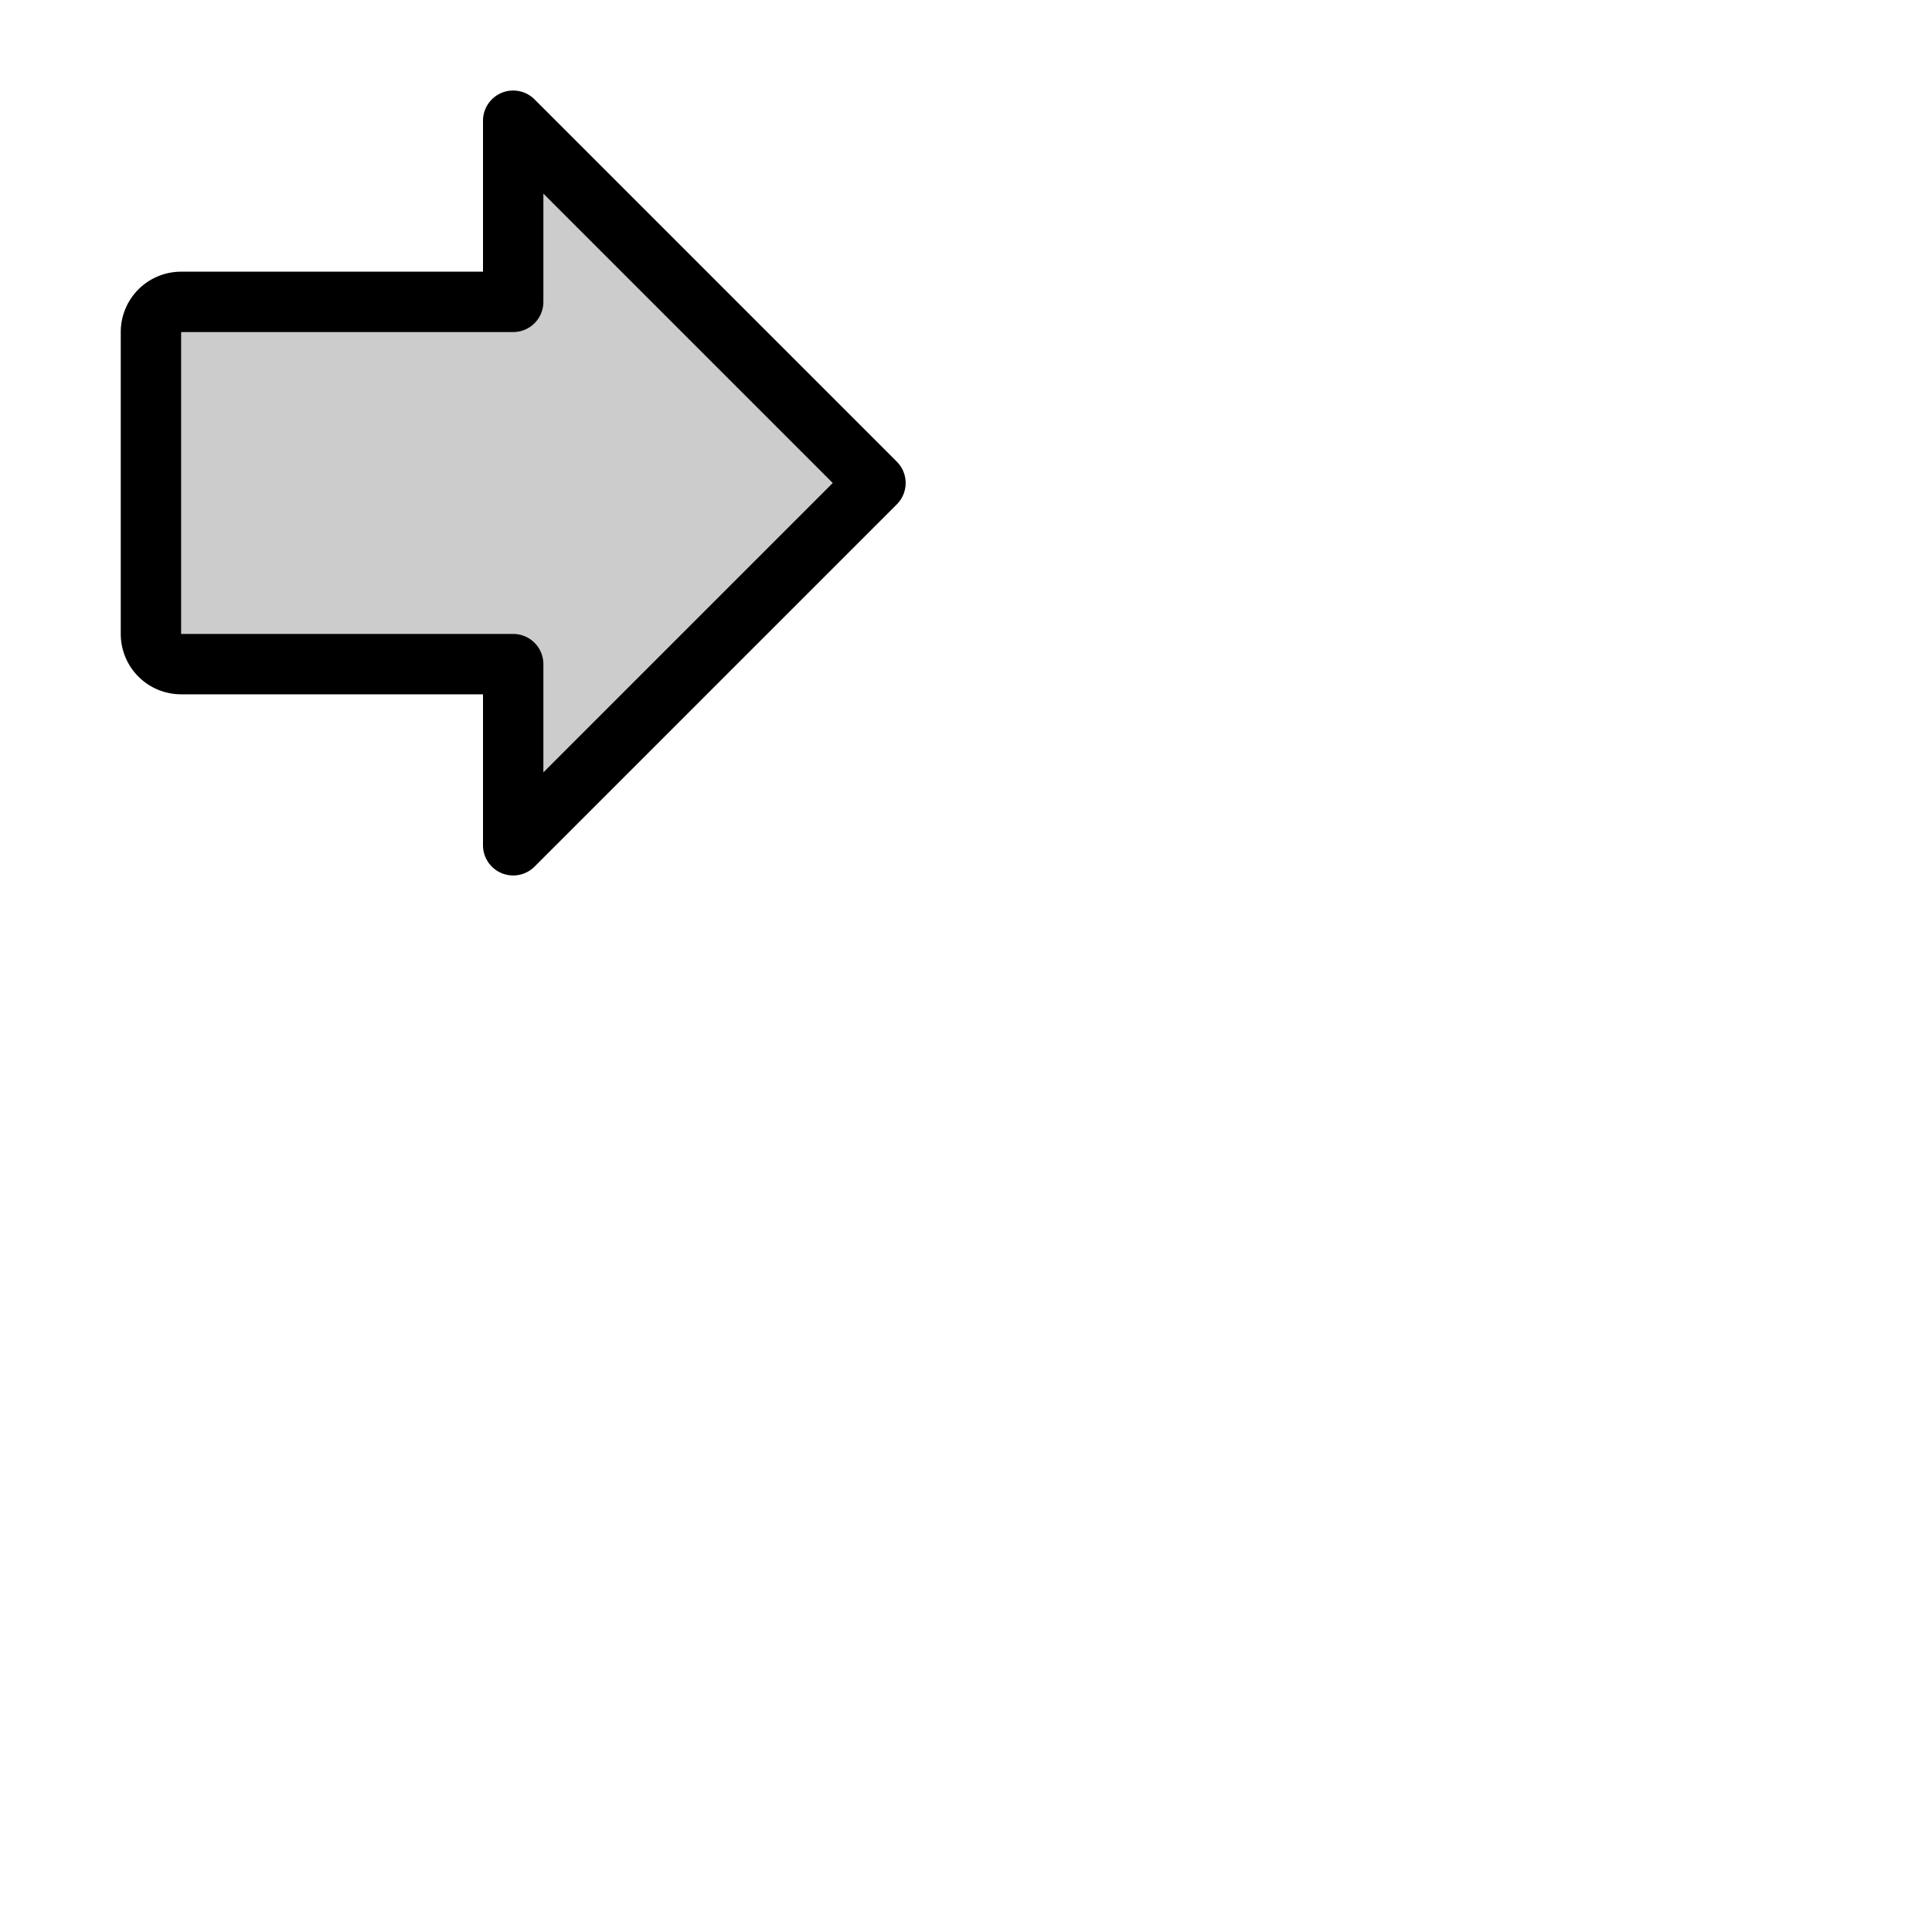 <svg xmlns="http://www.w3.org/2000/svg" version="1.1" viewBox="0 0 512 512" fill="currentColor"><g fill="currentColor"><path d="M136 224v-48H48a8 8 0 0 1-8-8V88a8 8 0 0 1 8-8h88V32l96 96Z" opacity=".2"/><path d="m237.66 122.34l-96-96A8 8 0 0 0 128 32v40H48a16 16 0 0 0-16 16v80a16 16 0 0 0 16 16h80v40a8 8 0 0 0 13.66 5.66l96-96a8 8 0 0 0 0-11.32M144 204.69V176a8 8 0 0 0-8-8H48V88h88a8 8 0 0 0 8-8V51.31L220.69 128Z"/></g></svg>